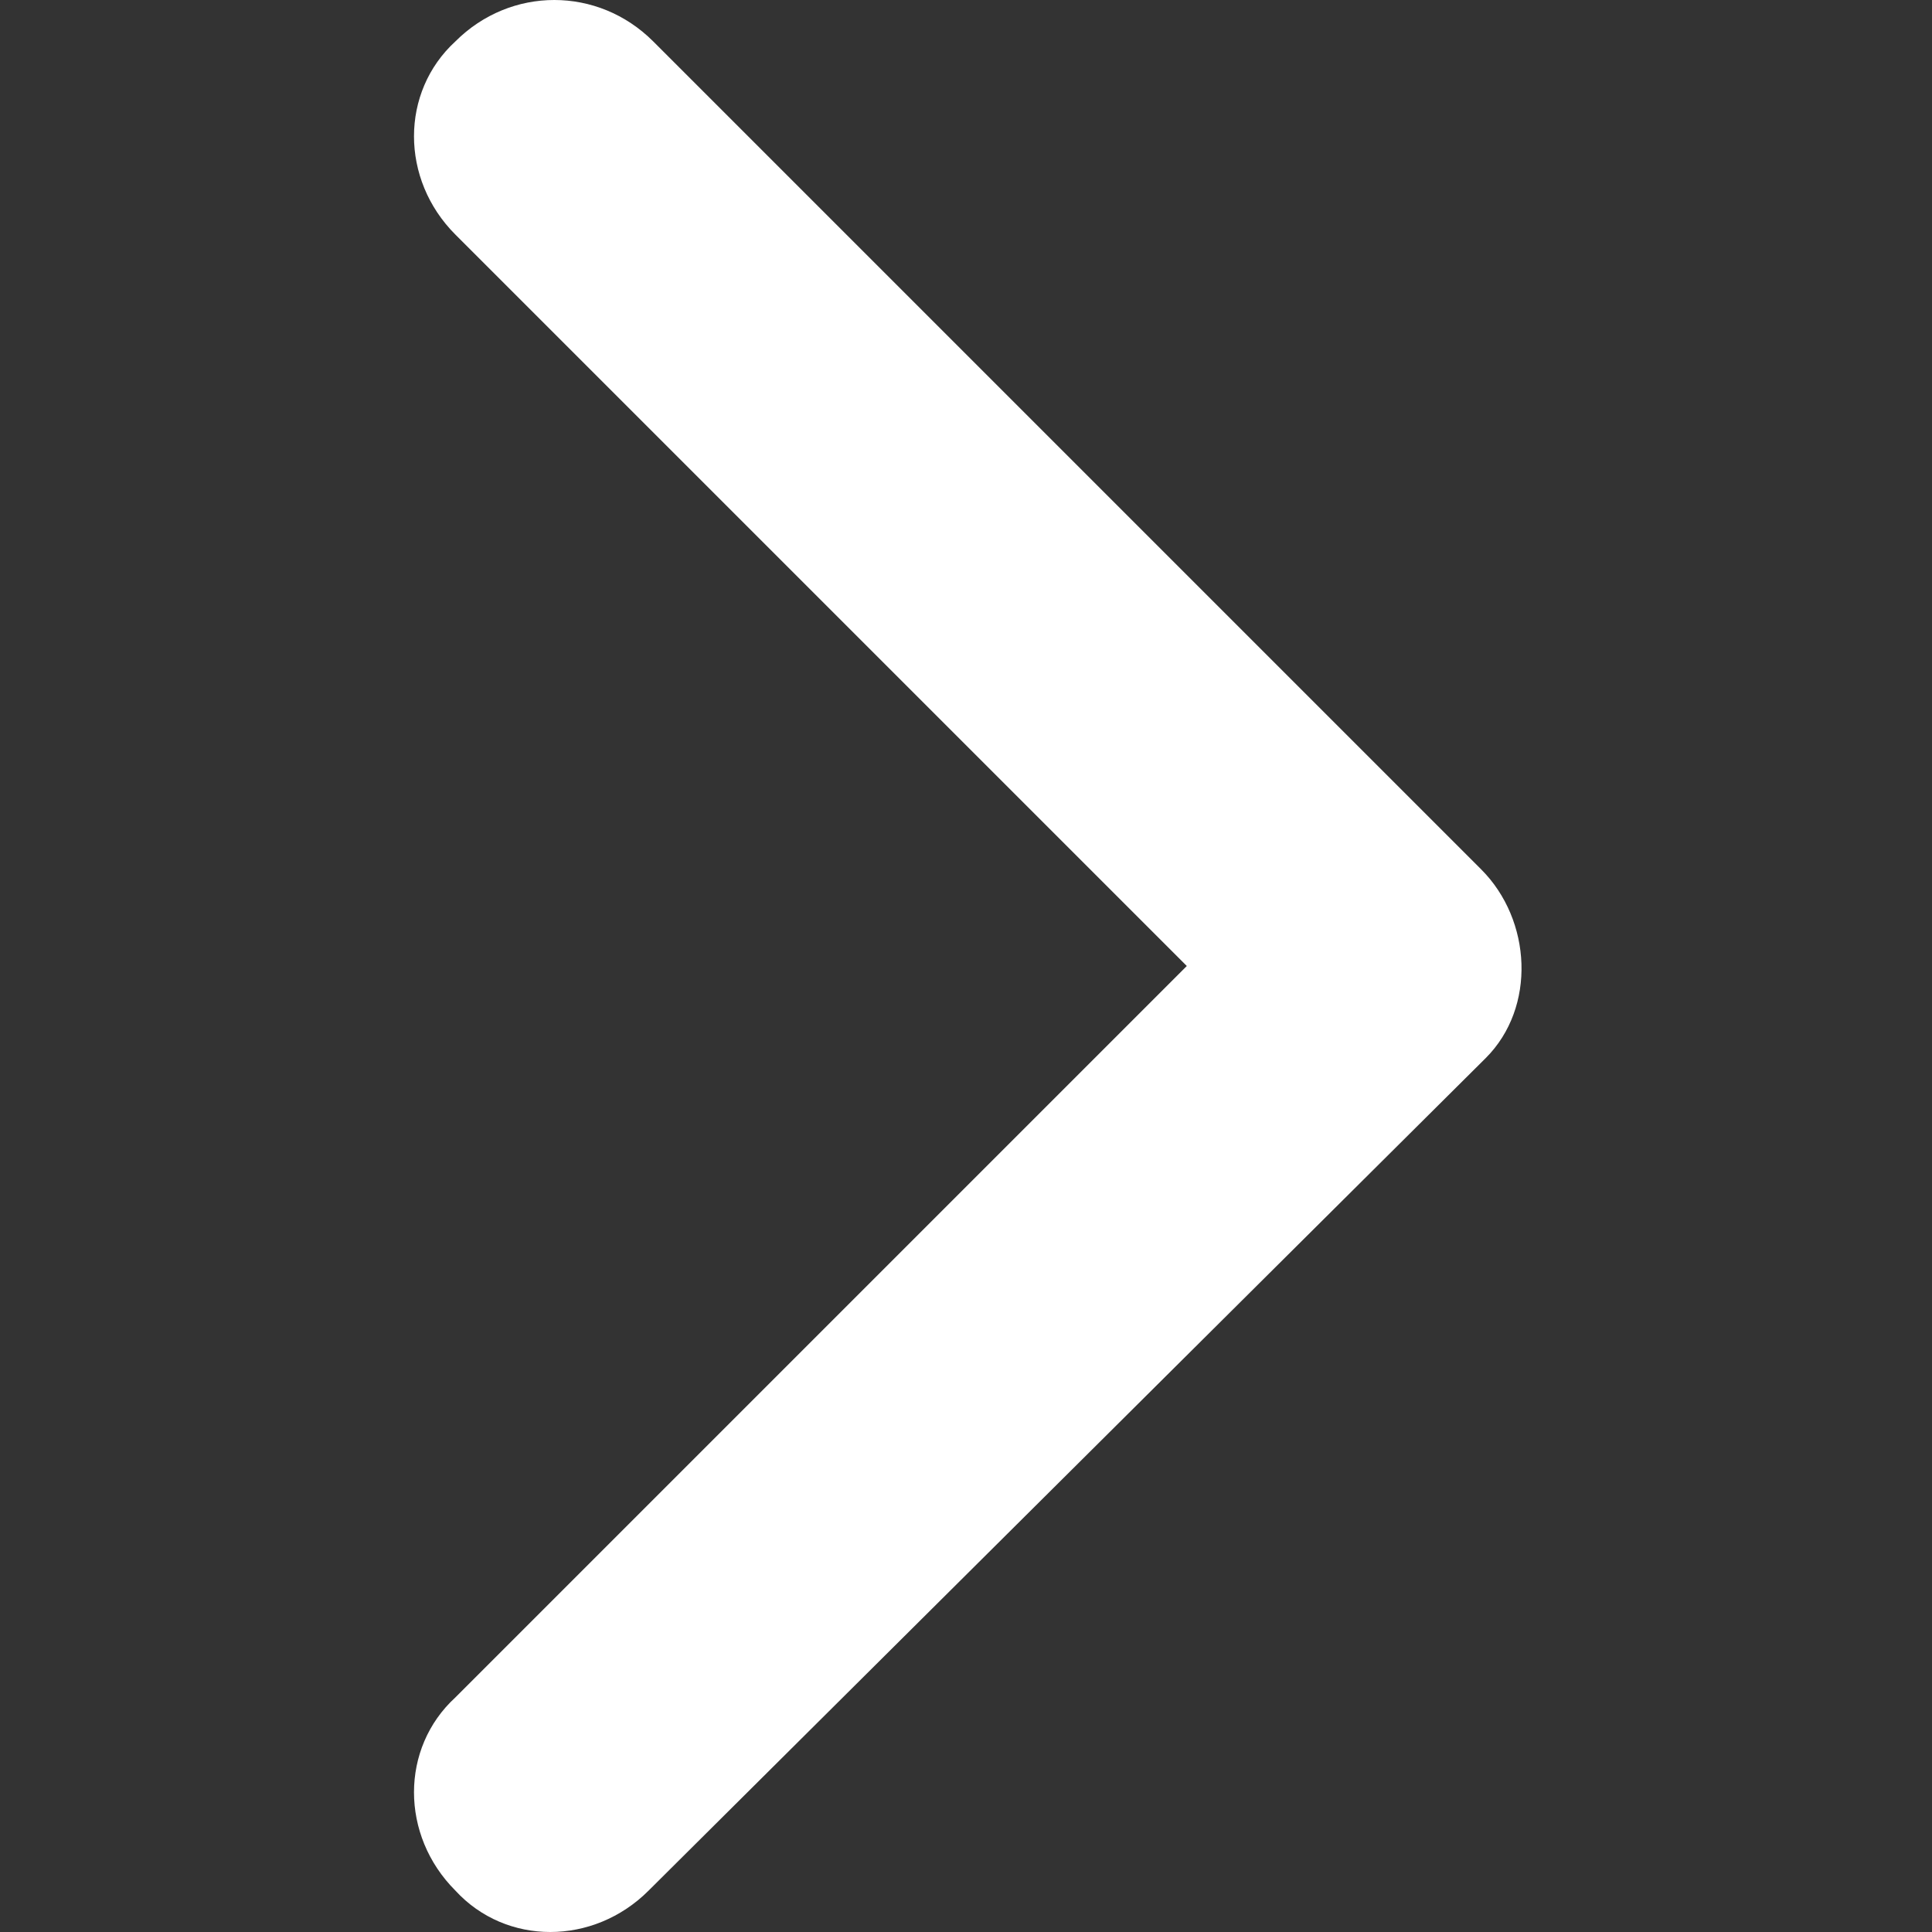 <?xml version="1.0" encoding="utf-8"?>
<!-- Generator: Adobe Illustrator 23.0.1, SVG Export Plug-In . SVG Version: 6.00 Build 0)  -->
<svg version="1.1" id="Layer_1" xmlns="http://www.w3.org/2000/svg" xmlns:xlink="http://www.w3.org/1999/xlink" x="0px" y="0px"
	 viewBox="0 0 42 42" style="enable-background:new 0 0 42 42;" xml:space="preserve">
<rect x="0" y="0" width="42" height="42" fill="#333333" stroke="none"/>
<style type="text/css">
	.st0{fill:#FFFFFF;}
</style>
<g transform="matrix(1, 0, 0, 1, 0, 0)">
	<path id="Icon_ionic-ios-arrow-forward-2" class="st0" d="M25.8,21L9.9,5.1c-1.2-1.2-1.2-3.1,0-4.2c0,0,0,0,0,0
		c1.2-1.2,3.1-1.2,4.3,0l18,18c1.1,1.1,1.2,3,0.1,4.1L14.1,41.1c-1.2,1.2-3.1,1.2-4.2,0c-1.2-1.2-1.2-3.1,0-4.2L25.8,21z"/>
</g>
</svg>

